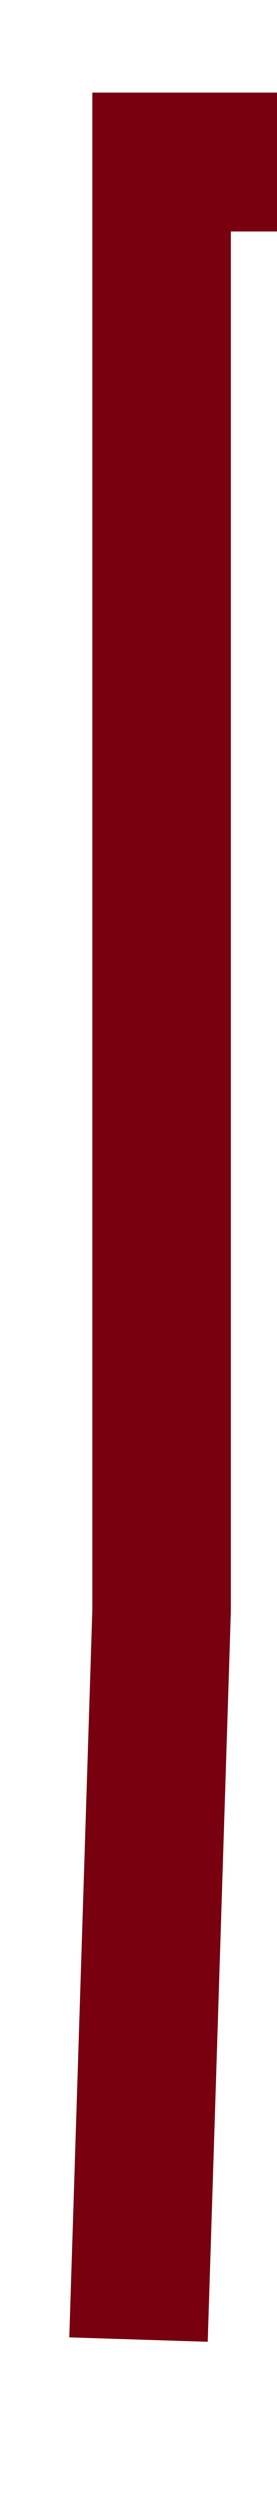 ﻿<?xml version="1.0" encoding="utf-8"?>
<svg version="1.1" xmlns:xlink="http://www.w3.org/1999/xlink" width="6px" height="54px" preserveAspectRatio="xMidYMin meet" viewBox="799 26  4 54" xmlns="http://www.w3.org/2000/svg">
  <path d="M 104.125 1.5  L 0.5 1.5  L 0.5 32.8  L 0 48.535  " stroke-width="3" stroke="#79000f" fill="none" transform="matrix(1 0 0 1 801 28 )" />
</svg>